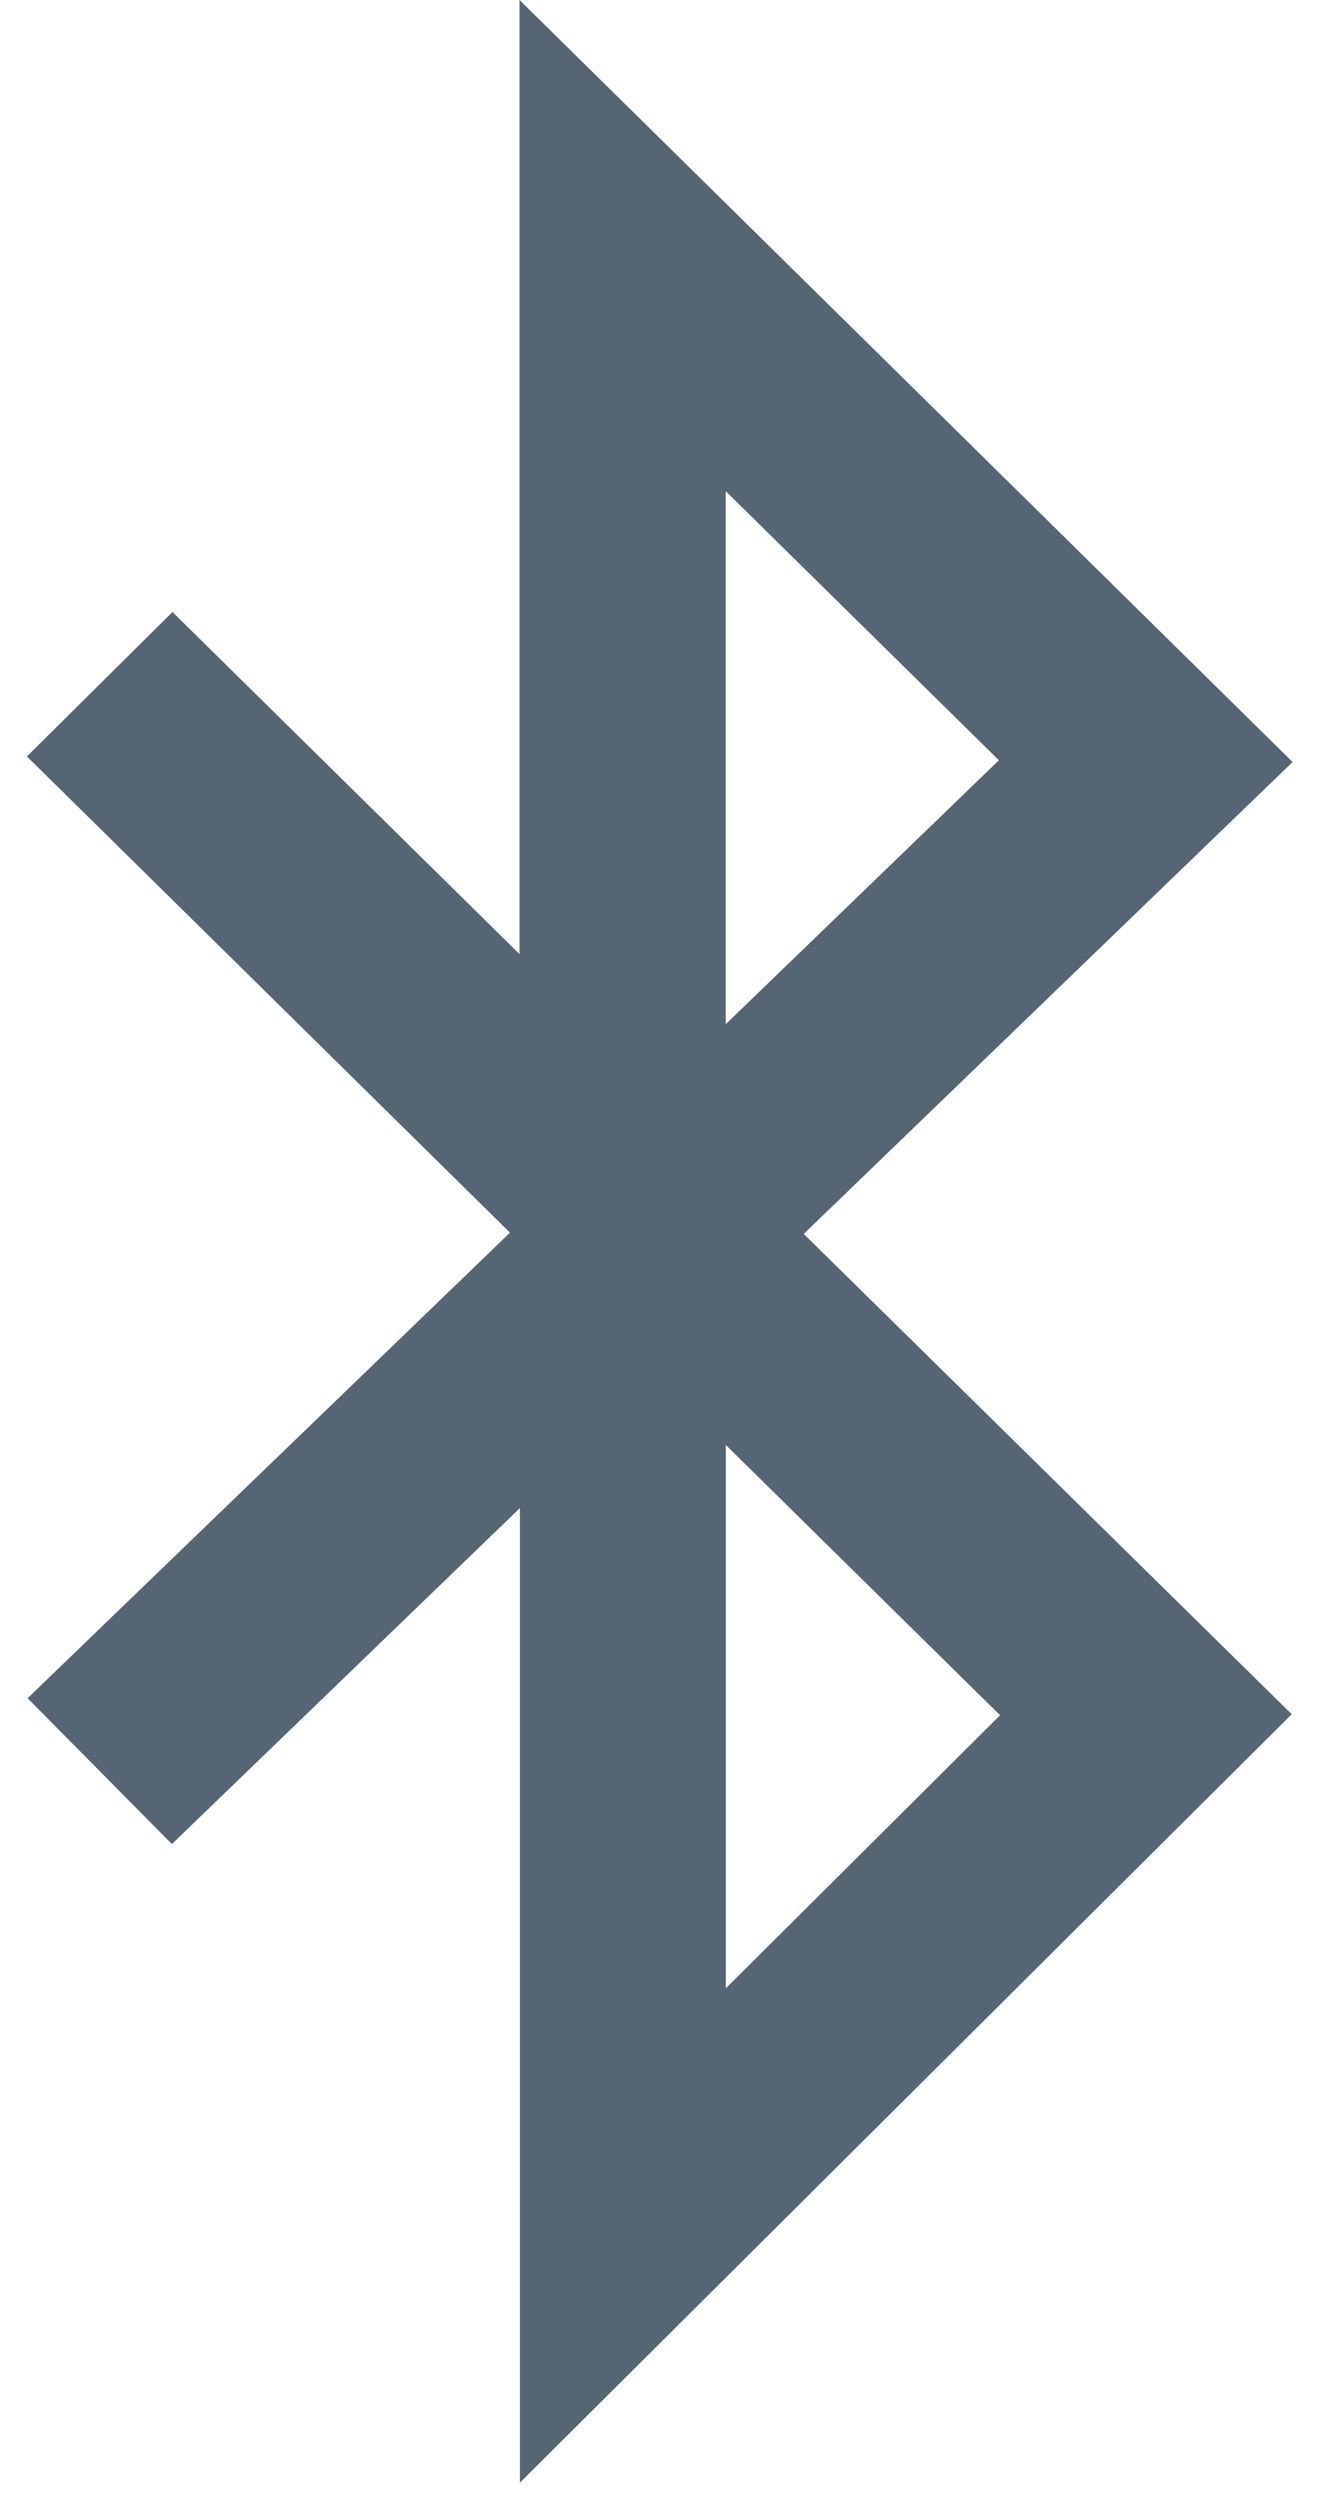 <?xml version="1.0" encoding="UTF-8" standalone="no"?>
<svg width="23px" height="43px" viewBox="0 0 23 43" version="1.1" xmlns="http://www.w3.org/2000/svg" xmlns:xlink="http://www.w3.org/1999/xlink" xmlns:sketch="http://www.bohemiancoding.com/sketch/ns">
    <!-- Generator: Sketch 3.3.3 (12081) - http://www.bohemiancoding.com/sketch -->
    <title>social25 copy</title>
    <desc>Created with Sketch.</desc>
    <defs></defs>
    <g id="Page-1" stroke="none" stroke-width="1" fill="none" fill-rule="evenodd" sketch:type="MSPage">
        <g id="Assets" sketch:type="MSArtboardGroup" transform="translate(-1451, -169)" fill="#566573">
            <g id="social25-copy" sketch:type="MSLayerGroup" transform="translate(1451, 169)">
                <path d="M22.236,13.107 L8.937,0 L8.937,16.411 L2.967,10.527 L0.463,13.011 L8.773,21.202 L0.475,29.21 L2.957,31.719 L8.944,25.939 L8.944,42.702 L22.221,29.485 L13.826,21.224 L22.236,13.107 L22.236,13.107 Z M12.484,8.448 L17.184,13.077 L12.484,17.617 L12.484,8.448 L12.484,8.448 Z M17.204,29.503 L12.486,34.2 L12.486,24.854 L17.204,29.503 L17.204,29.503 Z" id="Shape" sketch:type="MSShapeGroup"></path>
            </g>
        </g>
    </g>
</svg>